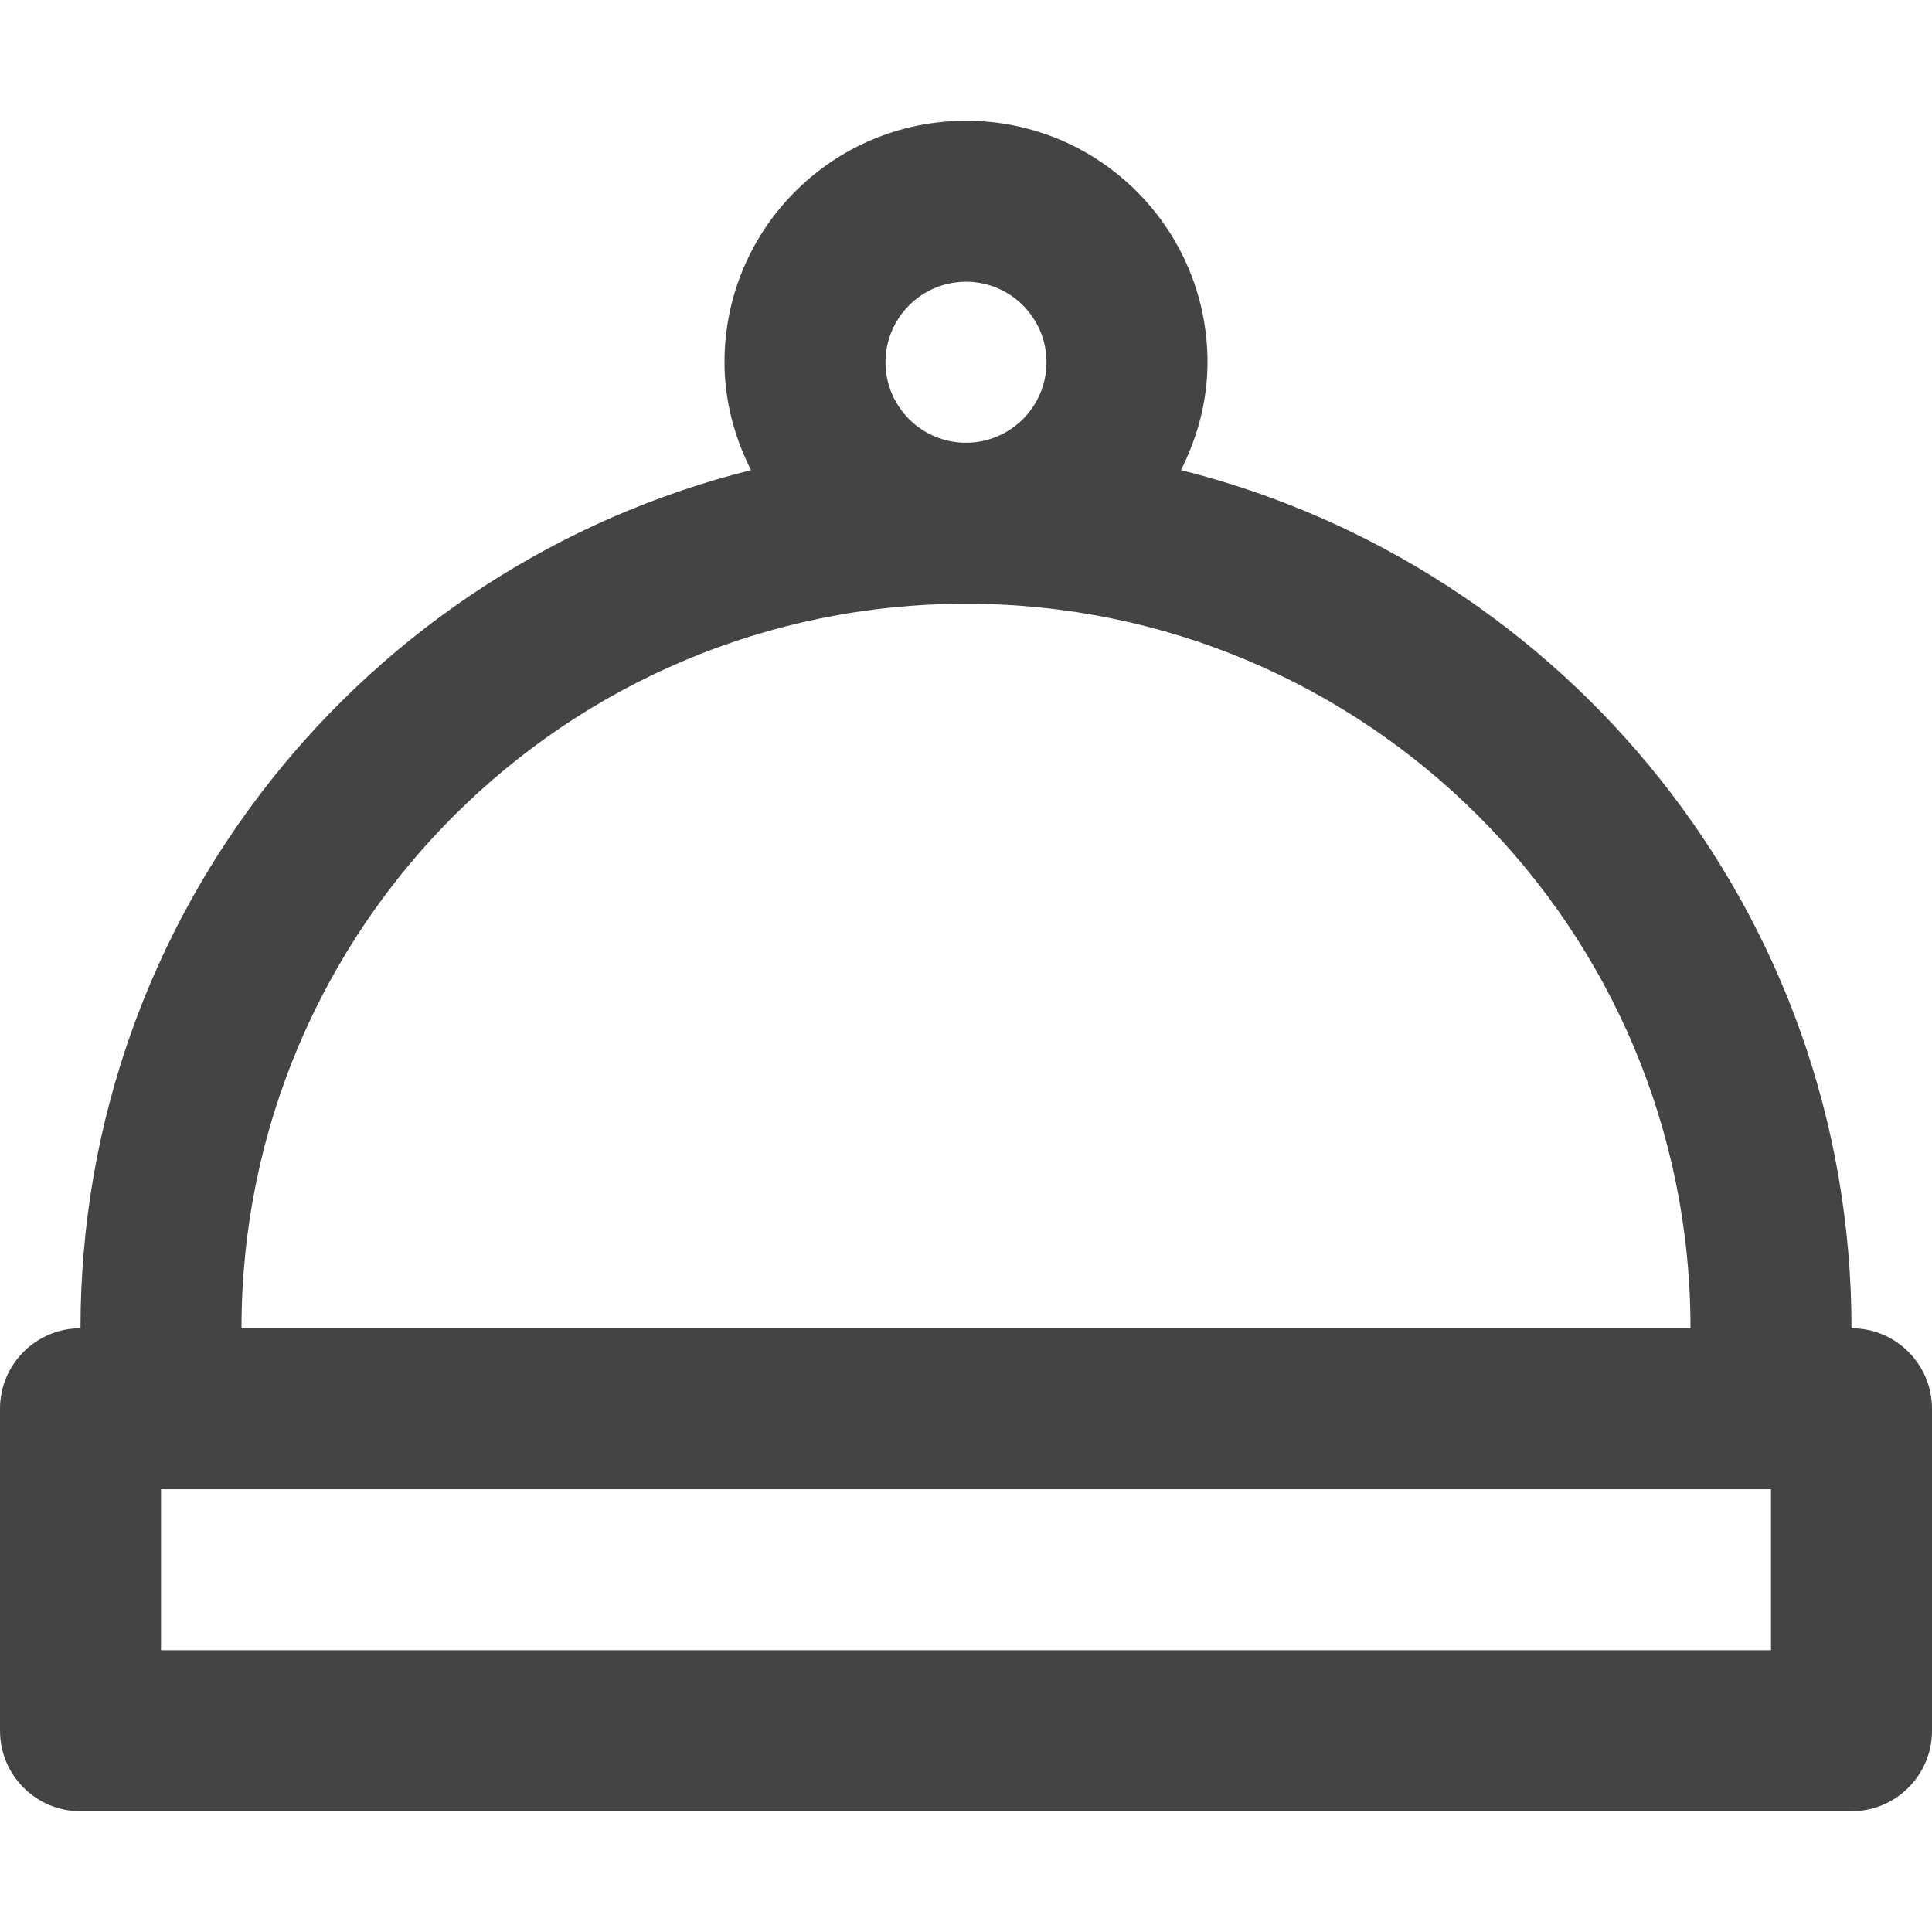<svg xmlns="http://www.w3.org/2000/svg" xmlns:xlink="http://www.w3.org/1999/xlink" preserveAspectRatio="xMidYMid" width="24" height="24" viewBox="0 0 24 24">
  <defs>
    <style>
      .cls-1 {
        fill: #444;
        fill-rule: evenodd;
      }
    </style>
  </defs>
  <path d="M23.000,21.000 L1.000,21.000 C0.448,21.000 0.000,20.552 0.000,20.000 L0.000,16.000 C0.000,15.448 0.448,15.000 1.000,15.000 C1.000,9.848 4.547,5.535 9.329,4.340 C9.126,3.935 9.000,3.484 9.000,3.000 C9.000,1.343 10.343,-0.000 12.000,-0.000 C13.657,-0.000 15.000,1.343 15.000,3.000 C15.000,3.484 14.874,3.935 14.671,4.340 C19.453,5.535 23.000,9.848 23.000,15.000 C23.552,15.000 24.000,15.448 24.000,16.000 L24.000,20.000 C24.000,20.552 23.552,21.000 23.000,21.000 ZM12.000,2.000 C11.448,2.000 11.000,2.448 11.000,3.000 C11.000,3.552 11.448,4.000 12.000,4.000 C12.552,4.000 13.000,3.552 13.000,3.000 C13.000,2.448 12.552,2.000 12.000,2.000 ZM12.000,6.000 C7.029,6.000 3.000,10.029 3.000,15.000 L21.000,15.000 C21.000,10.029 16.971,6.000 12.000,6.000 ZM22.000,17.000 L2.000,17.000 L2.000,19.000 L22.000,19.000 L22.000,17.000 Z" transform="translate(0 1.5)" class="cls-1"/>
</svg>
